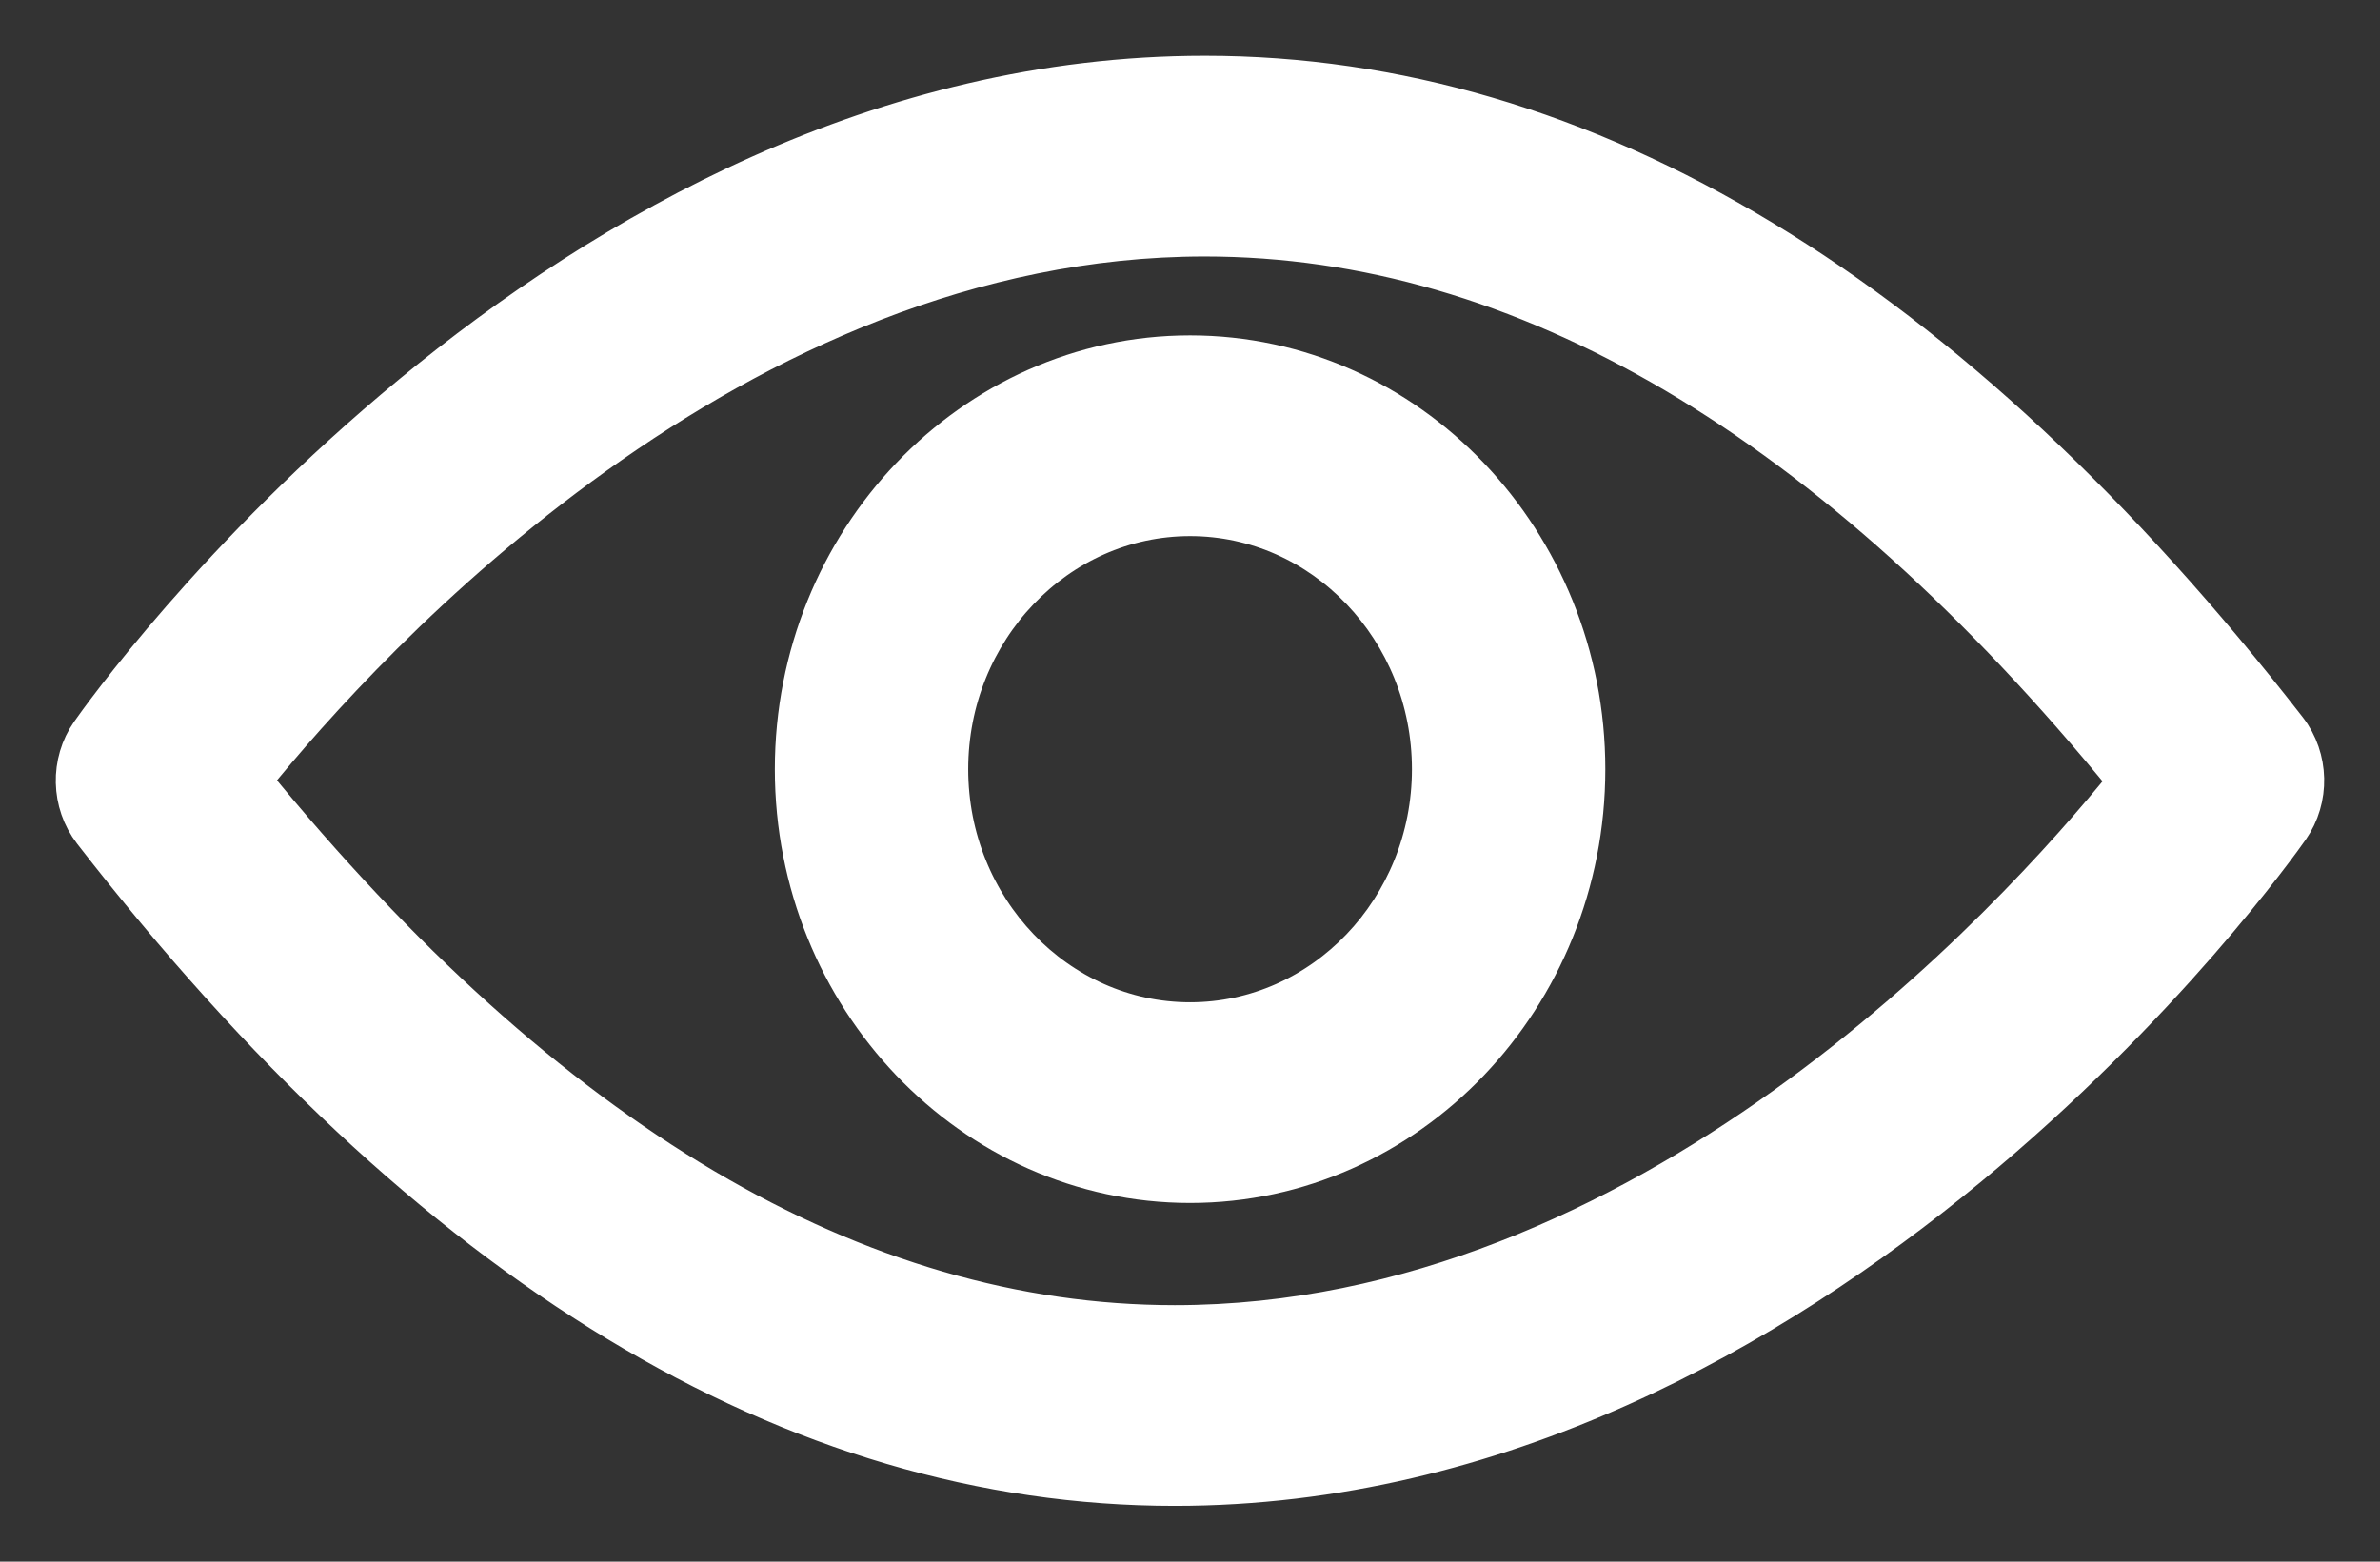 <svg width="32" height="21" viewBox="0 0 32 21" fill="none" xmlns="http://www.w3.org/2000/svg">
<rect x="0" y="0" width="32" height="21" fill="#333333" stroke="none"/>
<path d="M30.797 11.147C31.078 10.744 31.066 10.192 30.766 9.801C26.229 3.962 21.33 1 16.199 1C7.498 1 1.454 9.487 1.203 9.846C0.921 10.25 0.934 10.801 1.234 11.192C5.765 17.038 10.664 20 15.795 20C24.496 20 30.54 11.513 30.797 11.147ZM15.795 17.801C11.521 17.801 7.357 15.34 3.401 10.494C4.951 8.577 9.874 3.199 16.199 3.199C20.473 3.199 24.637 5.66 28.593 10.506C27.043 12.423 22.12 17.801 15.795 17.801Z" fill="white" stroke="white" stroke-width="0.5"/>
<path d="M16.001 4.76C13.062 4.76 10.668 7.267 10.668 10.344C10.668 13.421 13.062 15.927 16.001 15.927C18.94 15.927 21.334 13.421 21.334 10.344C21.334 7.267 18.94 4.76 16.001 4.76ZM16.001 13.728C14.219 13.728 12.768 12.209 12.768 10.344C12.768 8.478 14.219 6.959 16.001 6.959C17.783 6.959 19.234 8.478 19.234 10.344C19.234 12.209 17.783 13.728 16.001 13.728Z" fill="white" stroke="white" stroke-width="0.5"/>
</svg>
